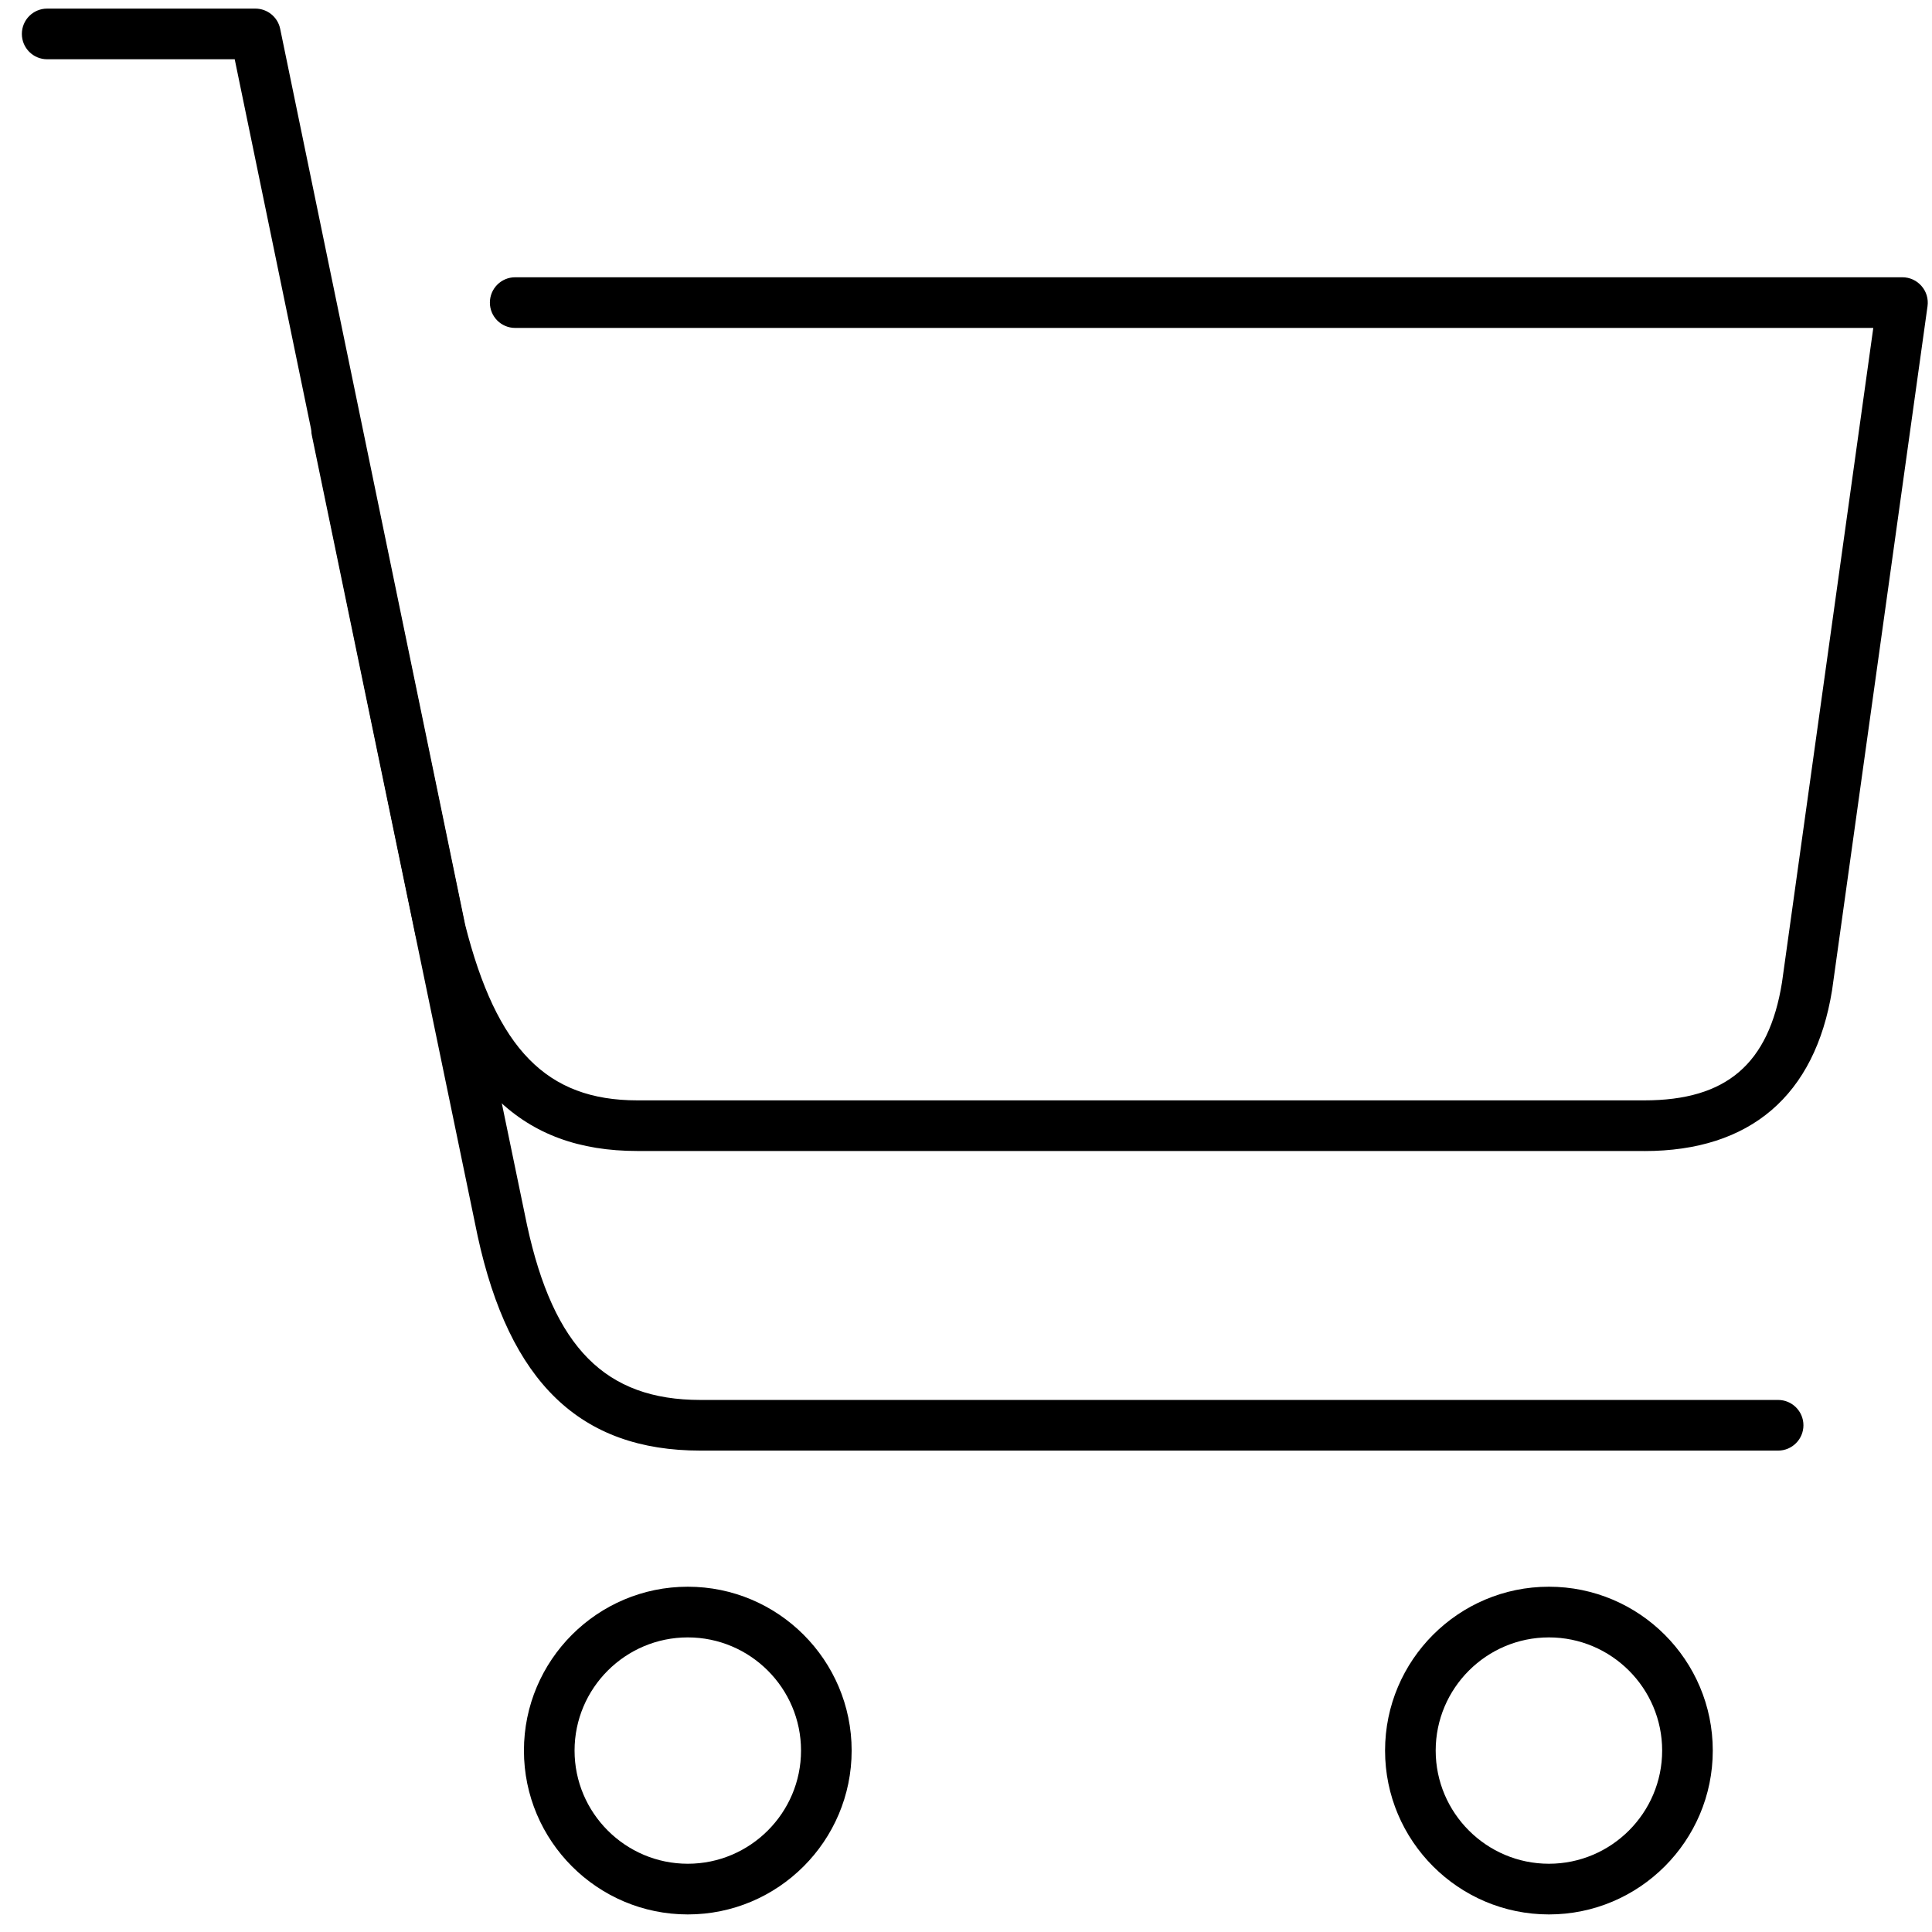 <svg id="buyer" version="1.1" viewBox="0 0 64 64" xmlns="http://www.w3.org/2000/svg">
    <path d="m54.47 38.128h-33.358c-3.825 0-6.09-2.197-7.34-7.121l-5.997-29.044h-6.214c-0.463 0-0.837-0.376-0.837-0.839 0-0.463 0.374-0.839 0.837-0.839h6.898c0.397 0 0.742 0.279 0.822 0.669l6.127 29.678c1.046 4.122 2.701 5.819 5.705 5.819h33.358c2.717 0 4.123-1.203 4.559-3.901l3.025-21.687h-44.99c-0.463 0-0.837-0.376-0.837-0.839 0-0.463 0.374-0.839 0.837-0.839h45.955c0.242 0 0.473 0.105 0.632 0.289 0.161 0.182 0.233 0.426 0.2 0.667l-3.162 22.66c-0.564 3.492-2.713 5.329-6.218 5.329"/>
    <path d="m58.902 48.053h-35.7c-3.982 0-6.327-2.261-7.381-7.115l-5.49-26.512c-0.095-0.453 0.196-0.897 0.651-0.99 0.463-0.099 0.897 0.198 0.99 0.651l5.488 26.502c0.88 4.054 2.599 5.786 5.742 5.786h35.7c0.463 0 0.839 0.376 0.839 0.839s-0.376 0.839-0.839 0.839"/>
    <path d="m22.784 54.241c-2.067 0-3.751 1.682-3.751 3.749 0 2.066 1.684 3.749 3.751 3.749 2.067 0 3.751-1.684 3.751-3.749 0-2.067-1.684-3.749-3.751-3.749m0 9.177c-2.994 0-5.428-2.436-5.428-5.428 0-2.994 2.434-5.428 5.428-5.428 2.994 0 5.428 2.434 5.428 5.428 0 2.992-2.434 5.428-5.428 5.428"/>
    <path d="m51.31 54.241c-2.067 0-3.751 1.682-3.751 3.749 0 2.066 1.684 3.749 3.751 3.749 2.067 0 3.751-1.684 3.751-3.749 0-2.067-1.684-3.749-3.751-3.749m0 9.177c-2.994 0-5.428-2.436-5.428-5.428 0-2.994 2.434-5.428 5.428-5.428 2.994 0 5.428 2.434 5.428 5.428 0 2.992-2.434 5.428-5.428 5.428"/>
</svg>

